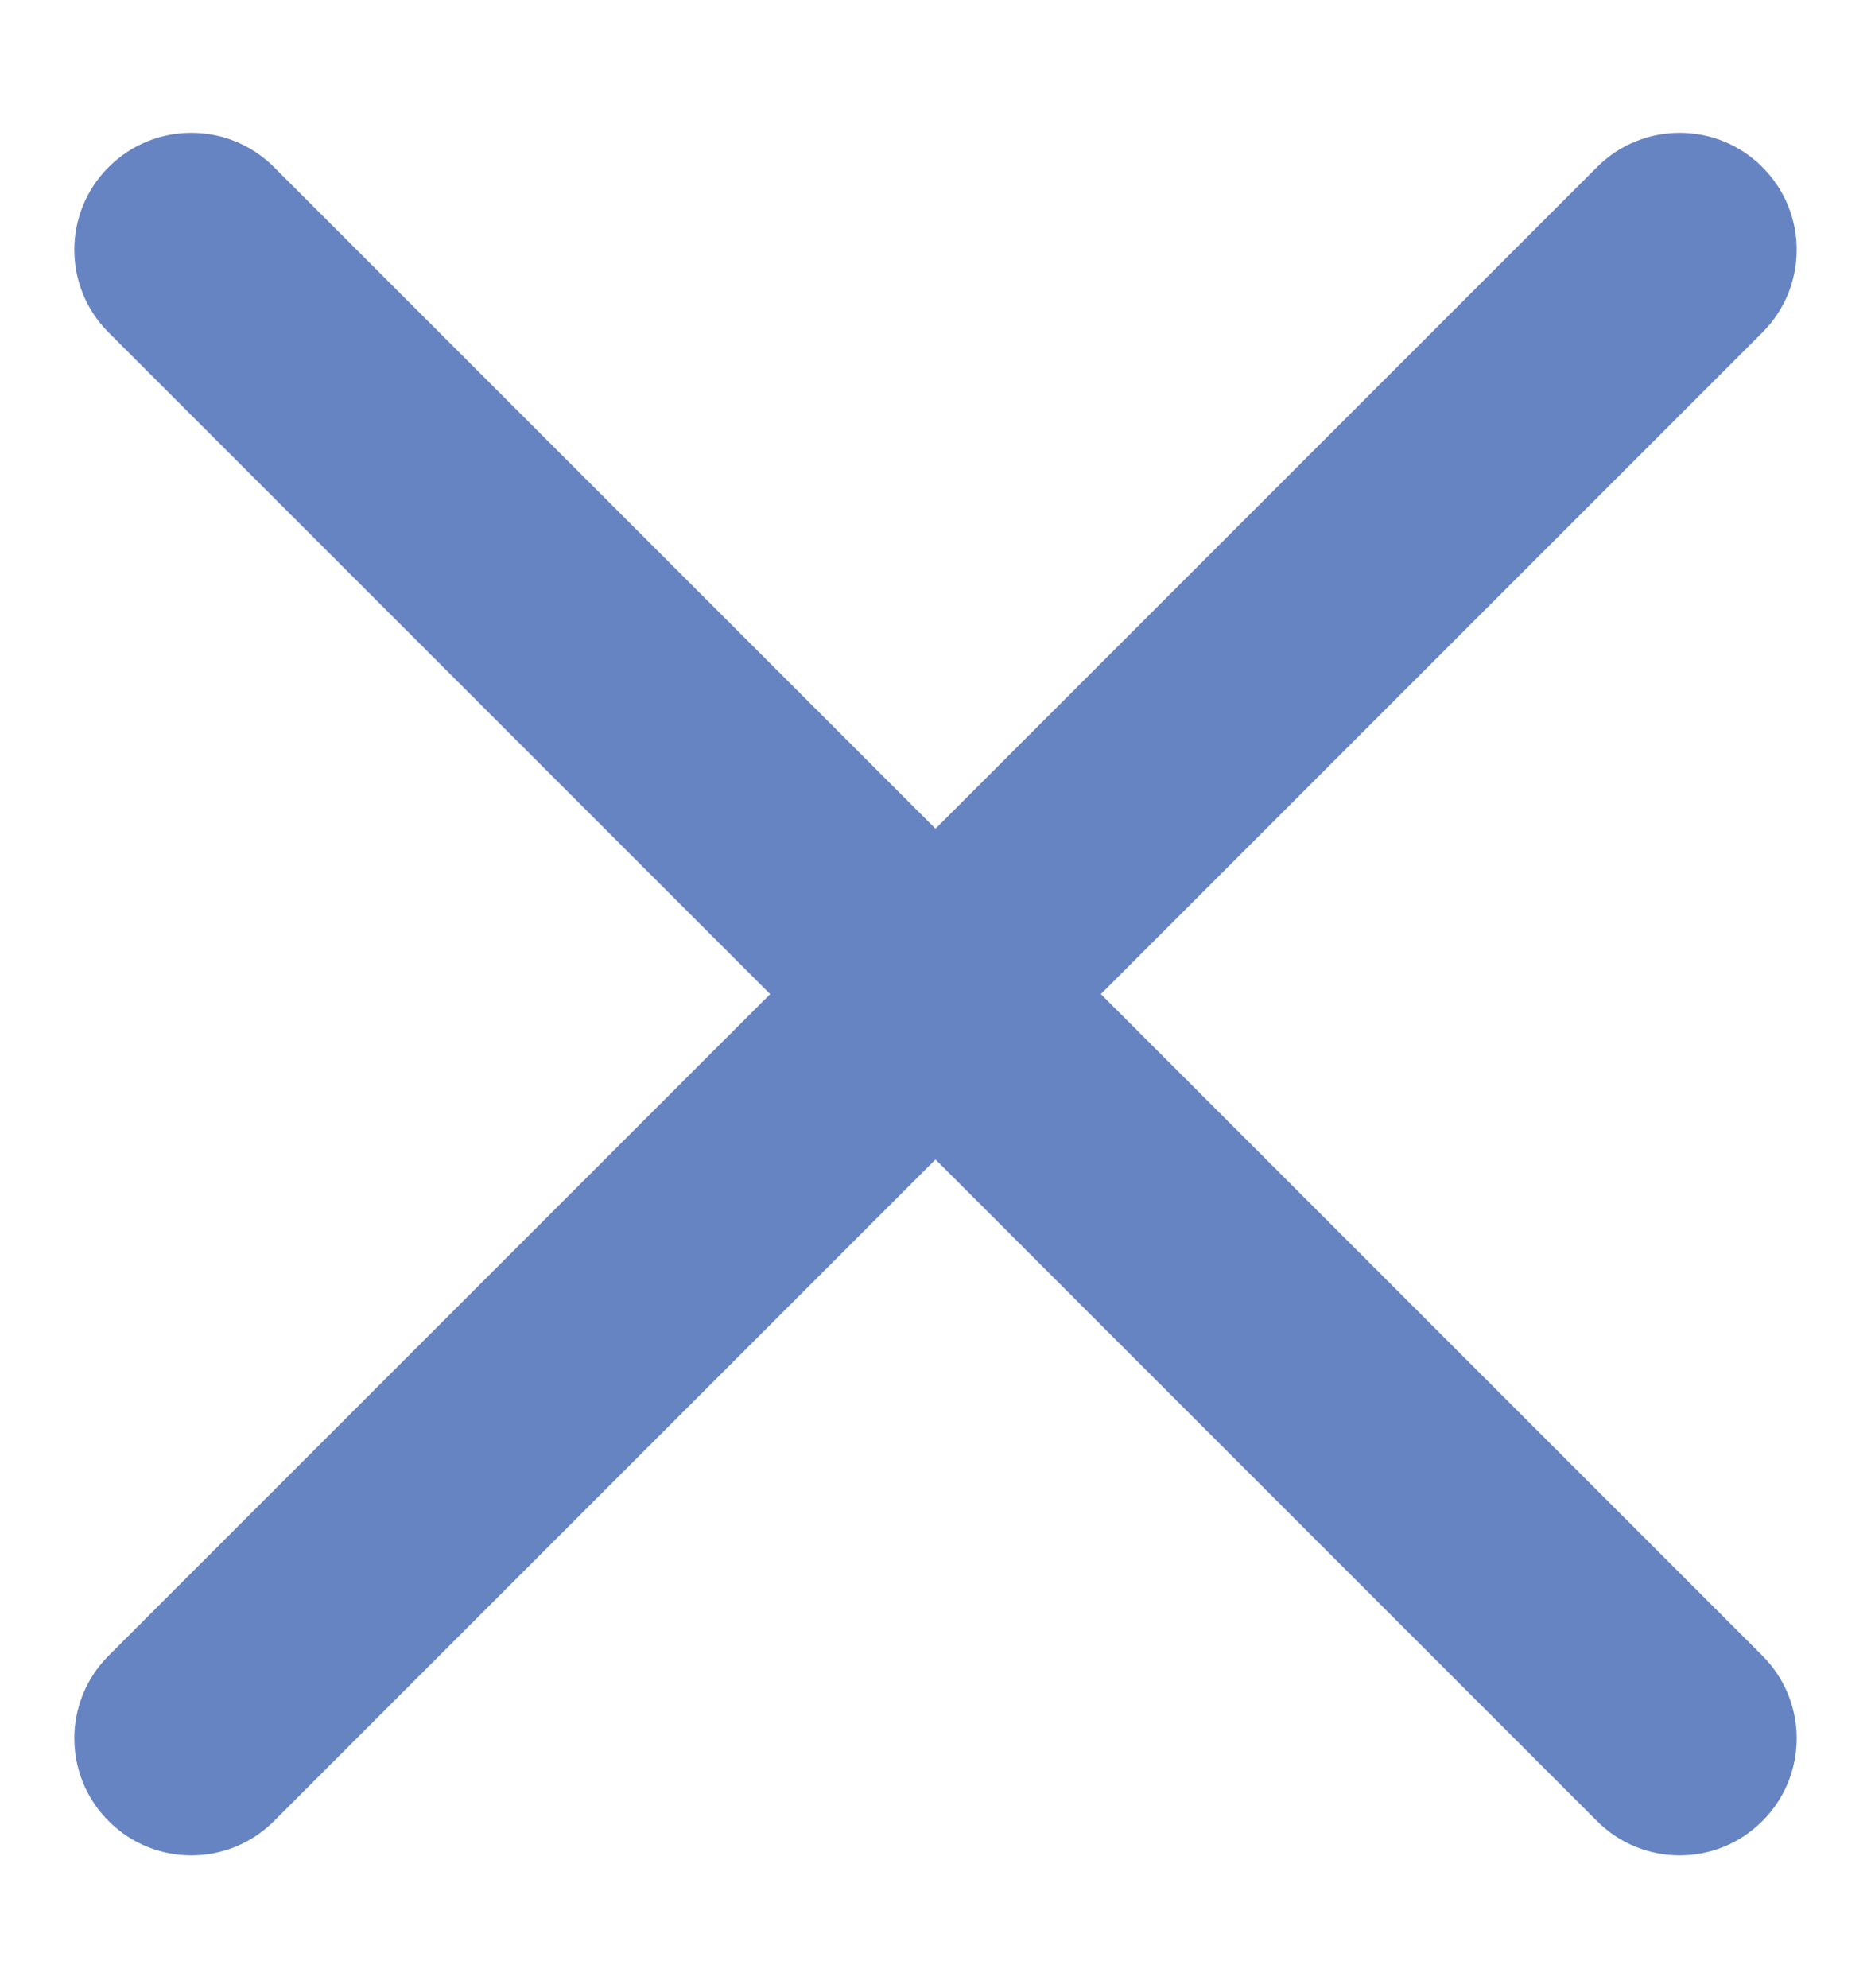 <svg width="16" height="17" viewBox="0 0 16 17" fill="none" xmlns="http://www.w3.org/2000/svg">
<path d="M15.071 14.157L2.343 1.429C1.953 1.038 1.319 1.038 0.929 1.429C0.538 1.819 0.538 2.453 0.929 2.843L13.657 15.571C14.047 15.962 14.681 15.962 15.071 15.571C15.462 15.181 15.462 14.547 15.071 14.157Z" fill="#6683c2"/>
<path d="M2.343 15.571L15.071 2.843C15.462 2.453 15.462 1.819 15.071 1.429C14.681 1.038 14.047 1.038 13.657 1.429L0.929 14.157C0.538 14.547 0.538 15.181 0.929 15.571C1.319 15.962 1.953 15.962 2.343 15.571Z" fill="#6683c2"/>
</svg>

